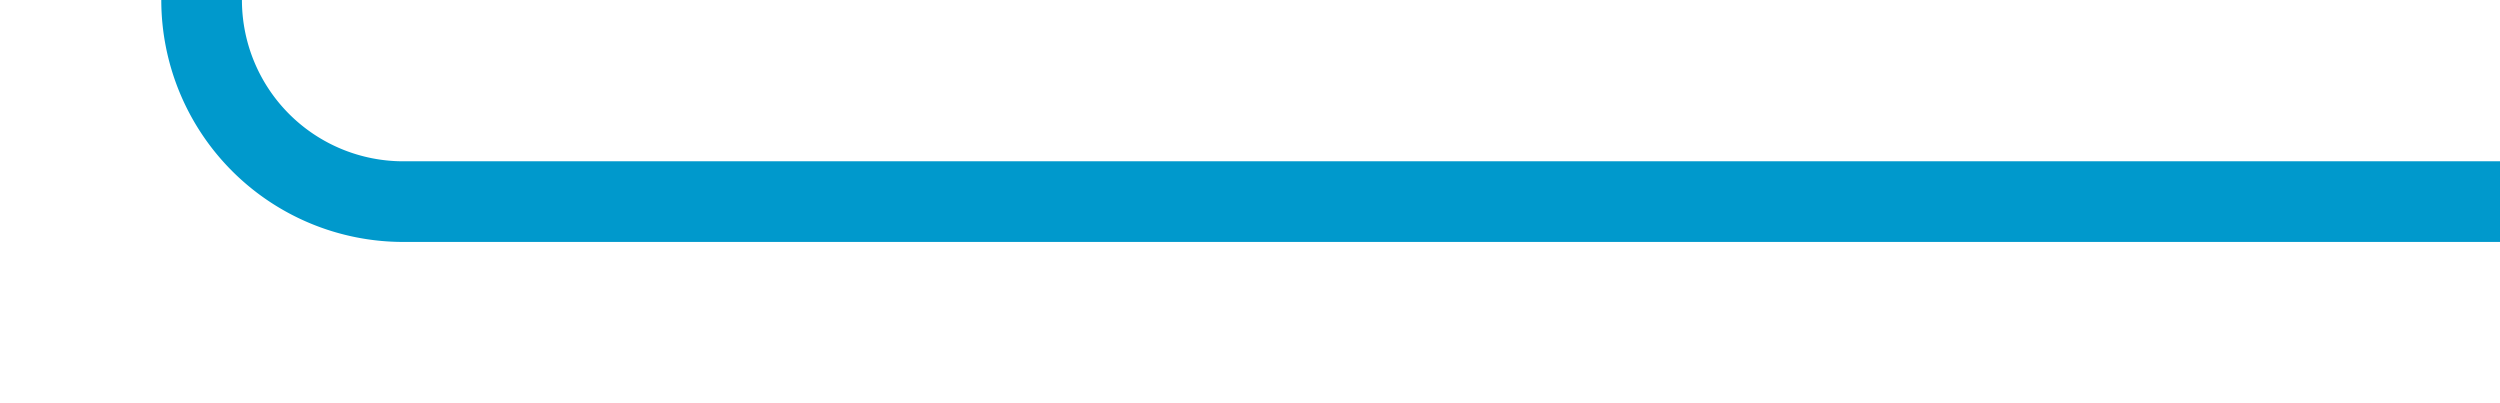 ﻿<?xml version="1.0" encoding="utf-8"?>
<svg version="1.1" xmlns:xlink="http://www.w3.org/1999/xlink" width="62px" height="10px" preserveAspectRatio="xMinYMid meet" viewBox="37 438  62 8" xmlns="http://www.w3.org/2000/svg">
  <path d="M 99 442  L 47 442  A 5 5 0 0 1 42 437 L 42 69  A 5 5 0 0 1 47 64 L 2016 64  A 5 5 0 0 1 2021 69 L 2021 108  " stroke-width="2" stroke="#0099cc" fill="none" />
  <path d="M 2013.4 107  L 2021 114  L 2028.6 107  L 2013.4 107  Z " fill-rule="nonzero" fill="#0099cc" stroke="none" />
</svg>
